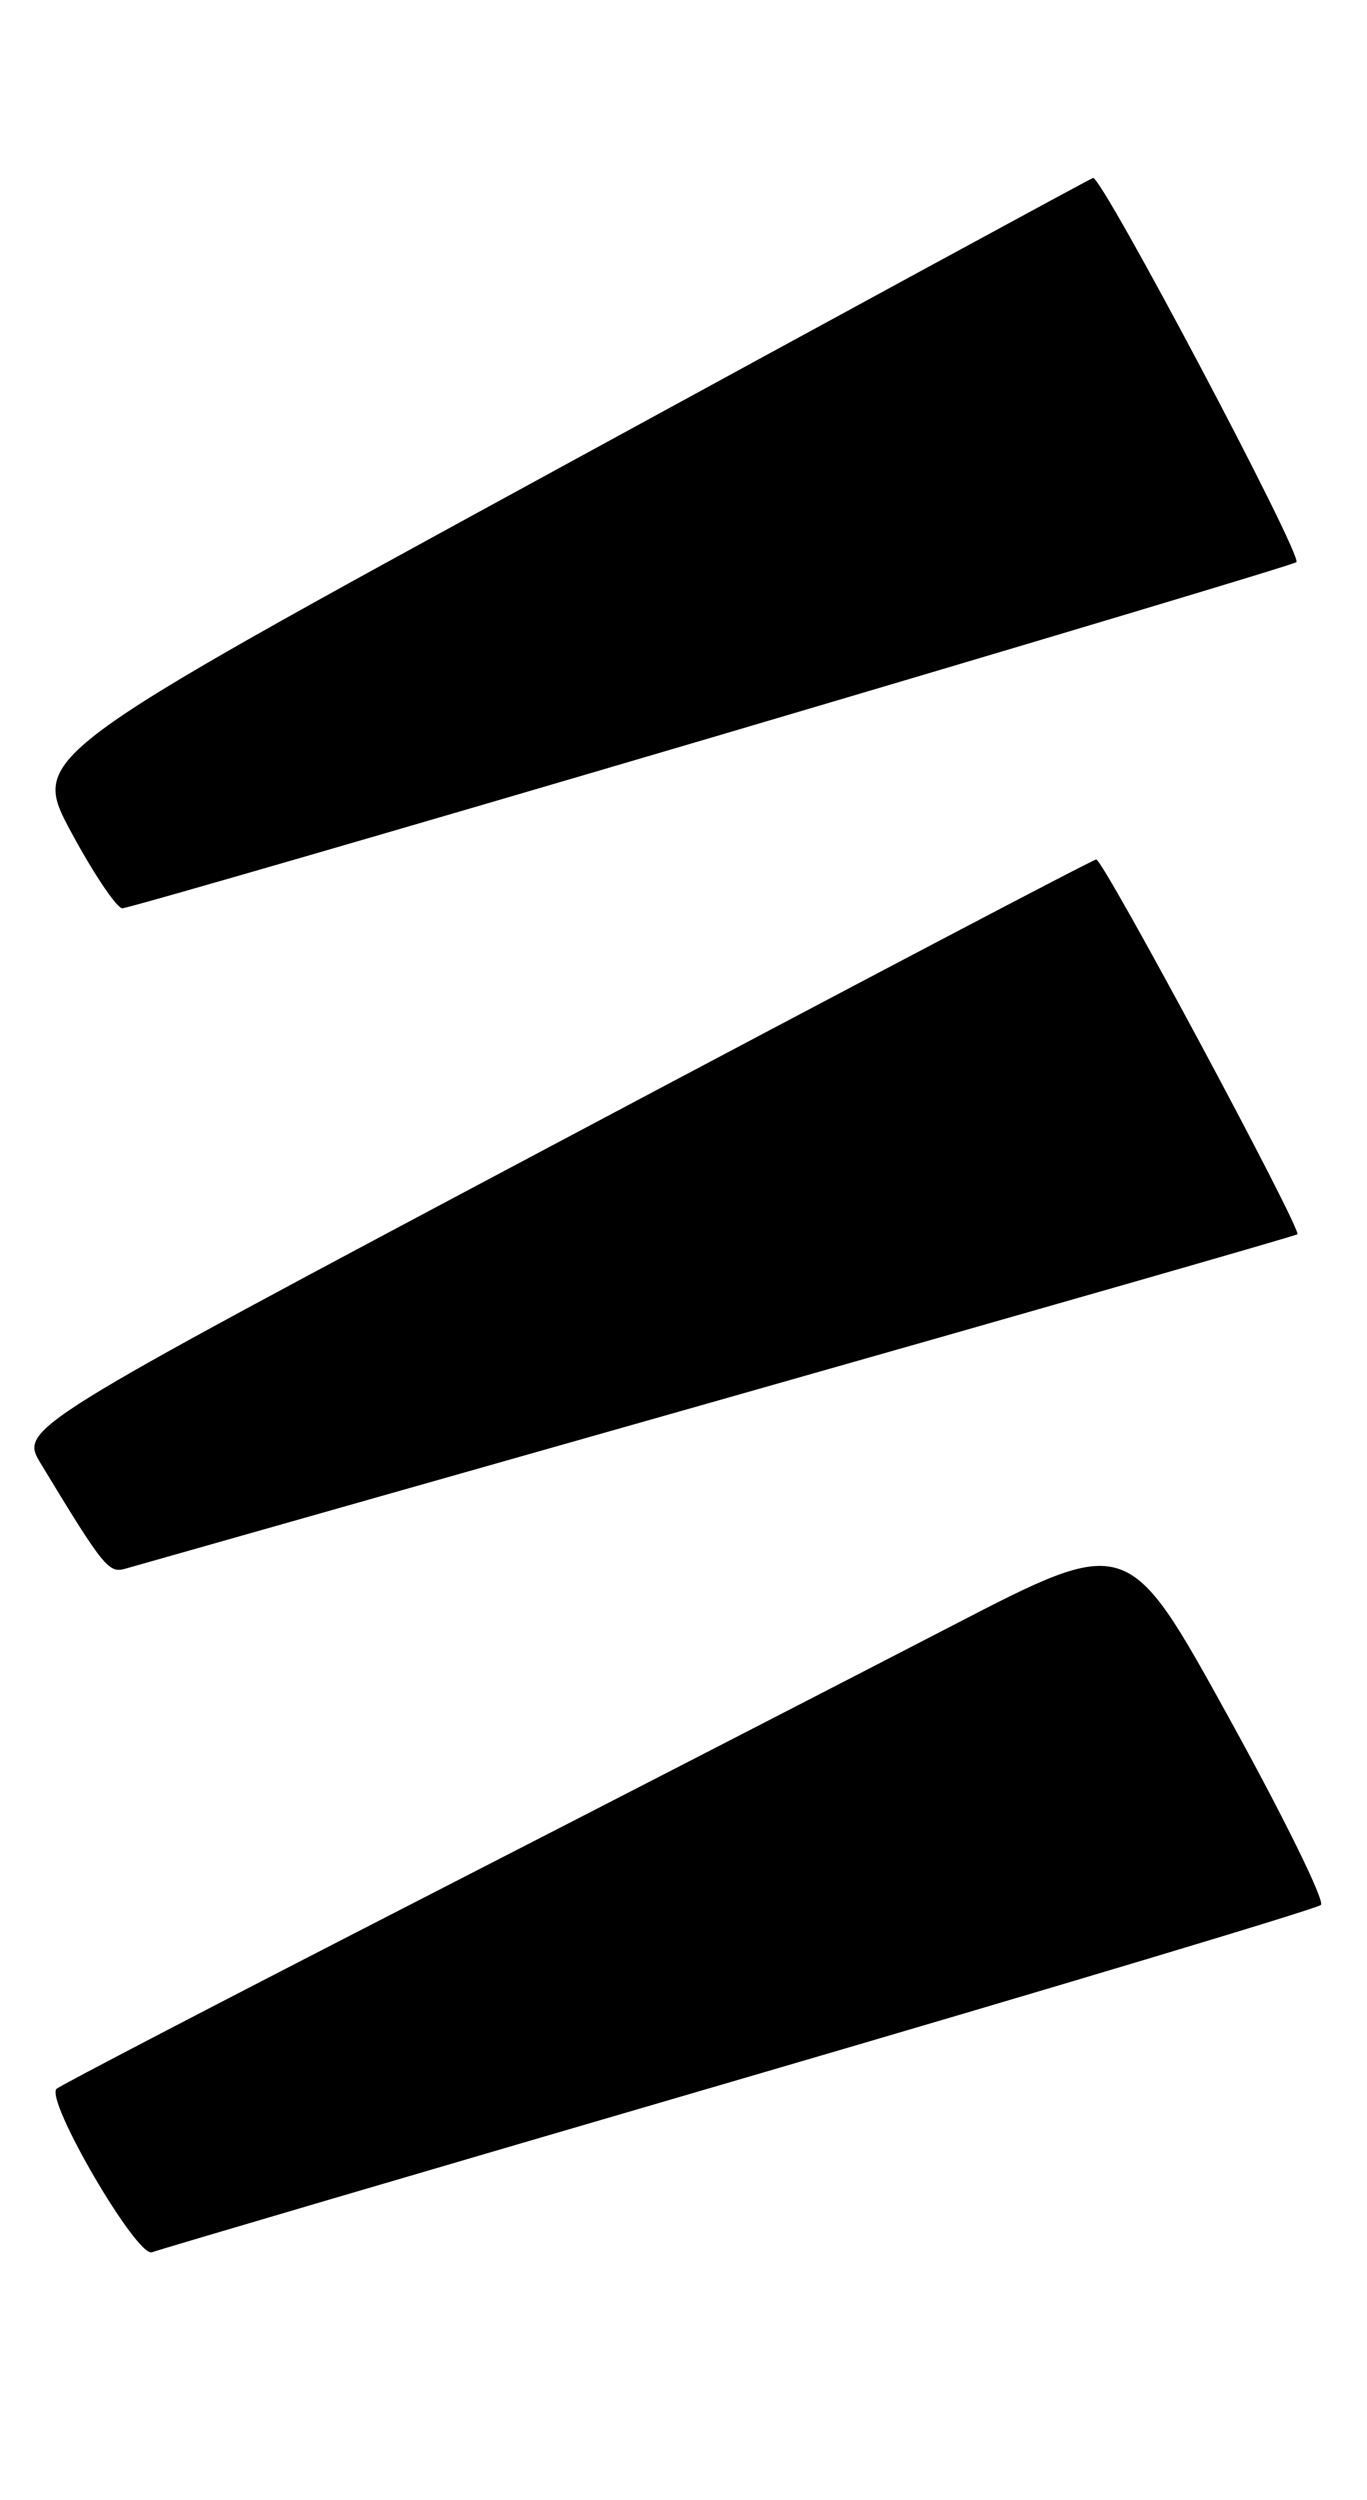<?xml version="1.0" encoding="UTF-8" standalone="no"?>
<!DOCTYPE svg PUBLIC "-//W3C//DTD SVG 1.1//EN" "http://www.w3.org/Graphics/SVG/1.1/DTD/svg11.dtd" >
<svg xmlns="http://www.w3.org/2000/svg" xmlns:xlink="http://www.w3.org/1999/xlink" version="1.1" viewBox="0 0 140 256">
 <g >
 <path fill="currentColor"
d=" M 75.72 212.92 C 108.05 203.48 134.85 195.44 135.28 195.05 C 135.71 194.66 131.43 185.97 125.78 175.74 C 115.51 157.14 115.51 157.14 97.51 166.46 C 87.60 171.59 63.08 184.21 43.00 194.51 C 22.92 204.81 6.18 213.52 5.80 213.87 C 4.57 214.98 14.04 231.20 15.57 230.61 C 16.32 230.32 43.39 222.36 75.72 212.92 Z  M 73.50 143.41 C 105.95 134.20 132.67 126.54 132.87 126.38 C 133.38 125.98 113.00 88.00 112.27 88.00 C 111.95 88.00 87.01 101.11 56.84 117.13 C 2.00 146.26 2.00 146.26 4.19 149.88 C 10.57 160.41 11.12 161.10 12.80 160.63 C 13.73 160.37 41.05 152.62 73.50 143.41 Z  M 72.97 75.49 C 105.63 65.85 132.55 57.79 132.77 57.56 C 133.43 56.90 112.78 17.90 111.94 18.22 C 111.53 18.37 86.87 31.77 57.15 47.99 C 3.12 77.47 3.12 77.47 7.31 85.24 C 9.61 89.51 11.97 93.00 12.53 93.00 C 13.10 93.00 40.30 85.12 72.97 75.49 Z "/>
</g>
</svg>